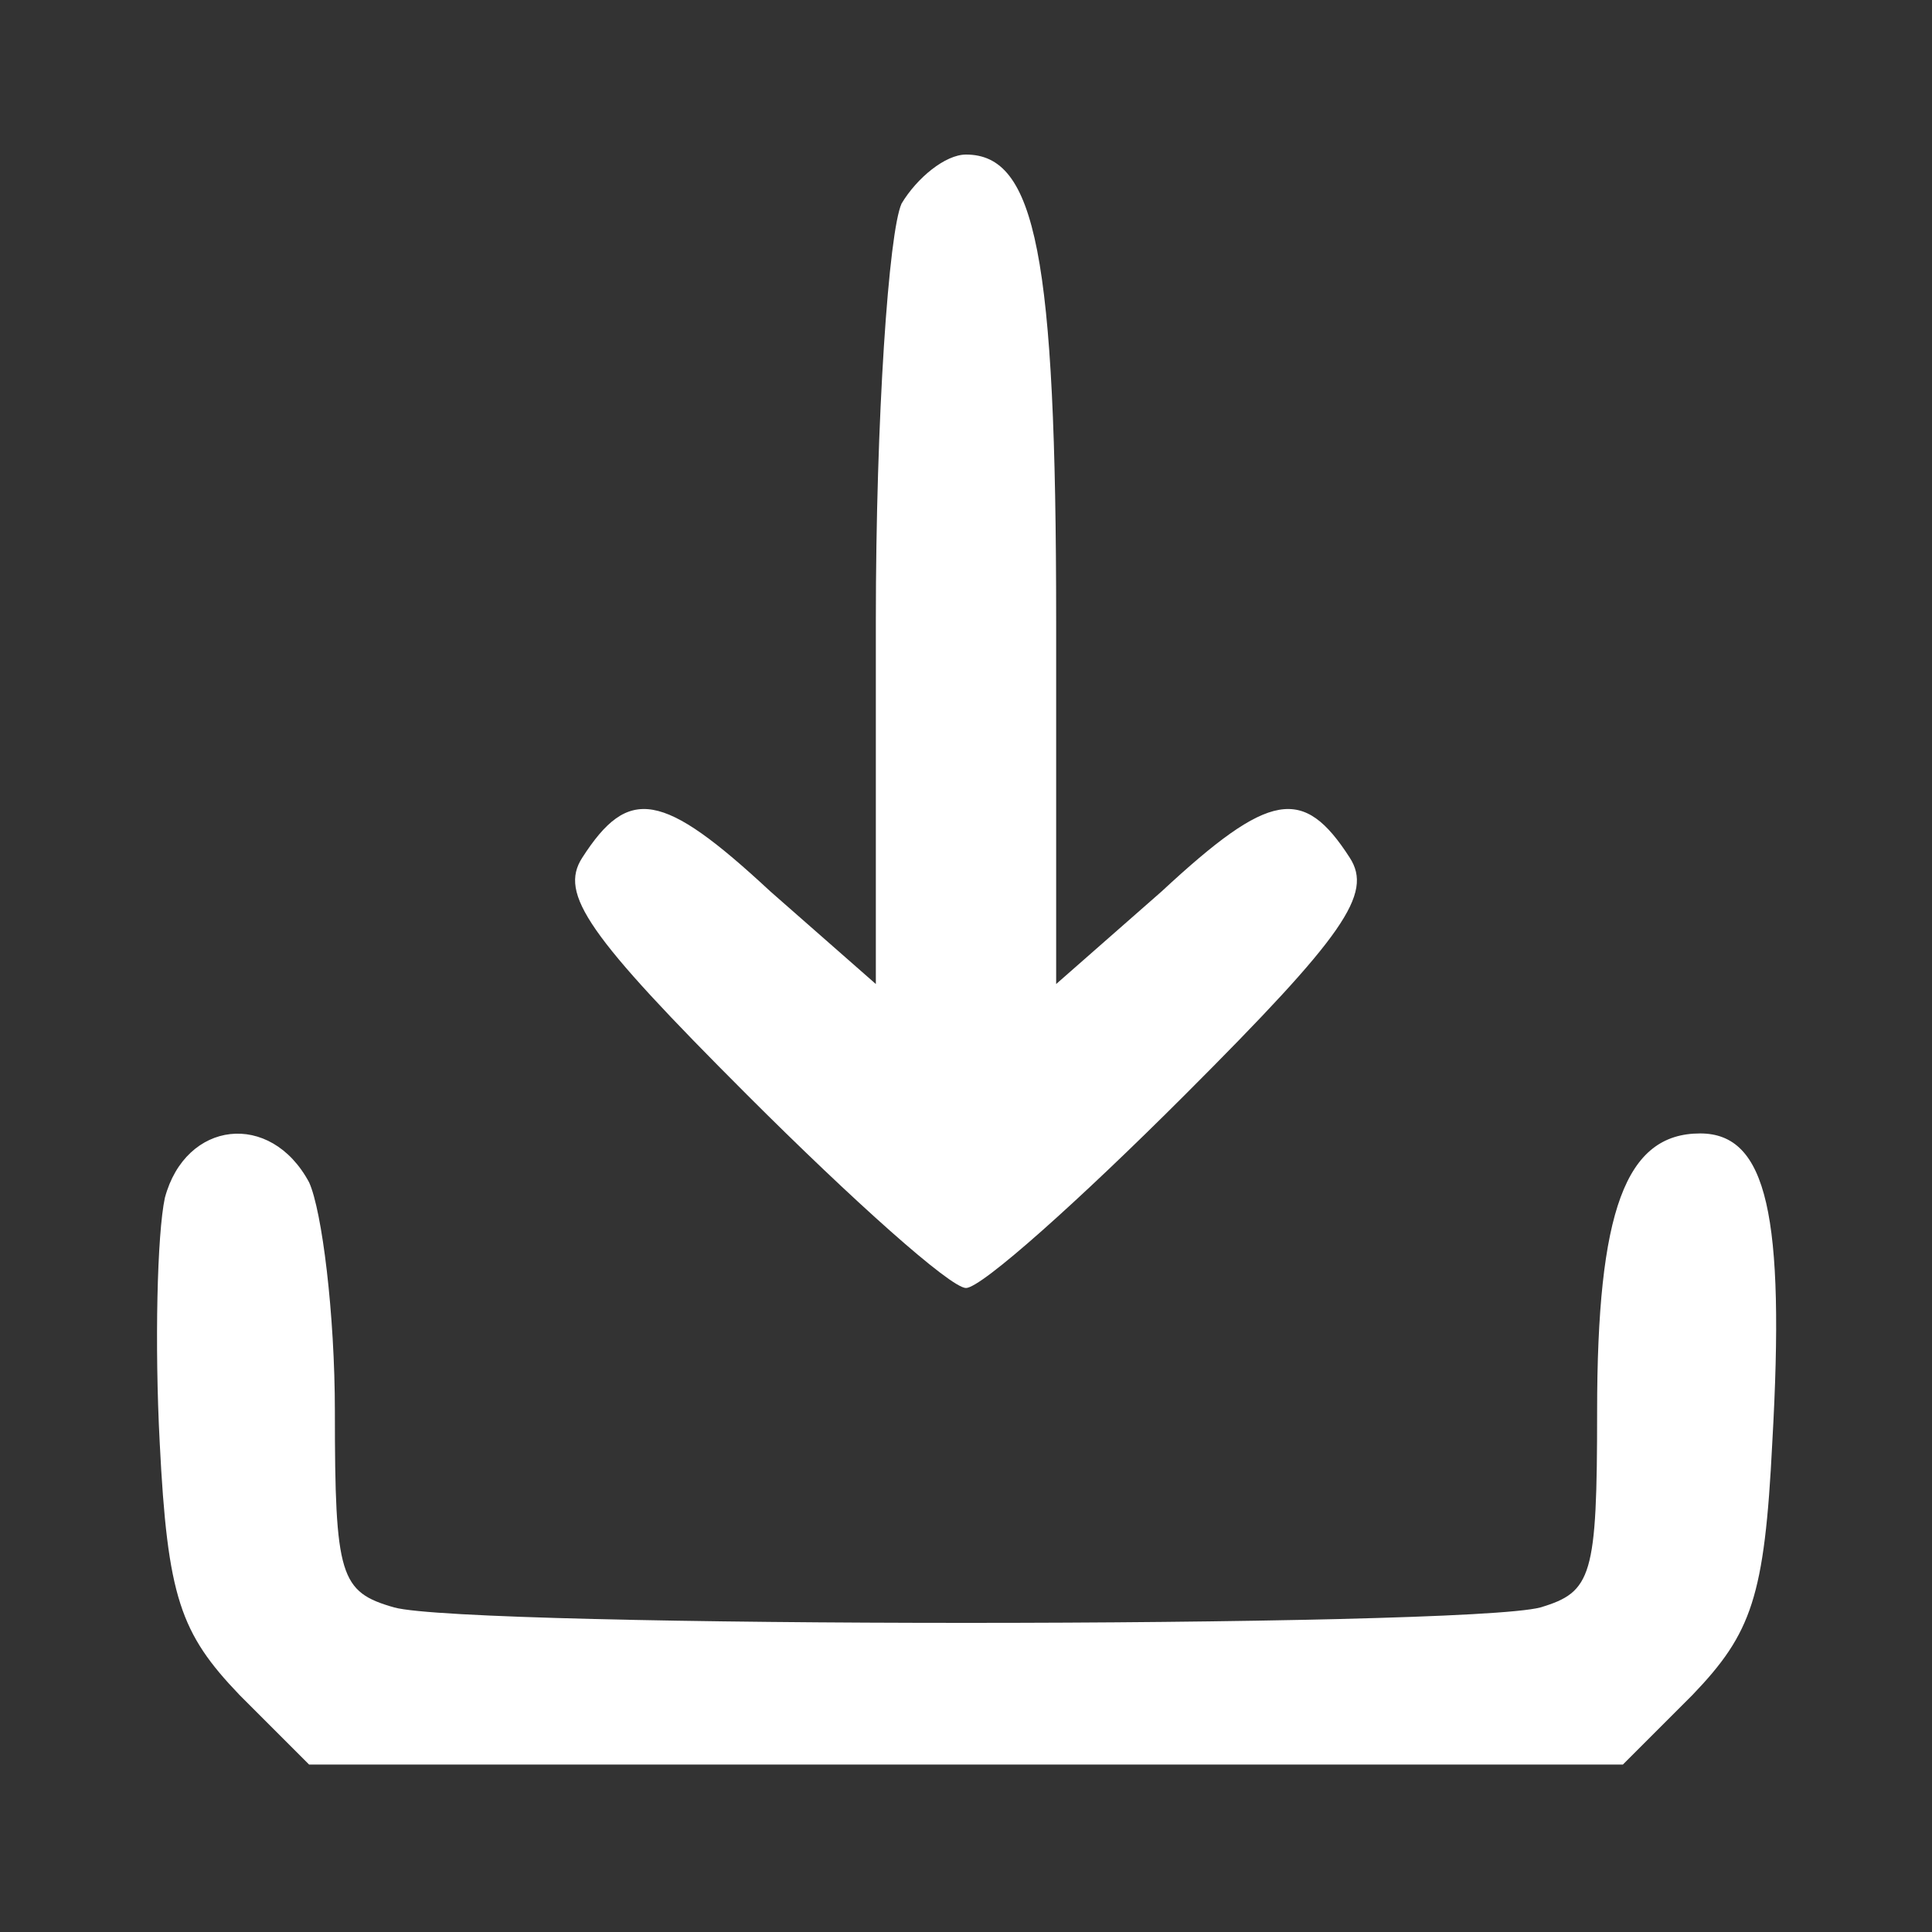 <?xml version="1.0" standalone="no"?>
<!DOCTYPE svg PUBLIC "-//W3C//DTD SVG 20010904//EN"
 "http://www.w3.org/TR/2001/REC-SVG-20010904/DTD/svg10.dtd">
<svg version="1.0" xmlns="http://www.w3.org/2000/svg"
 width="75pt" height="75pt" viewBox="0 0 75 75"
 preserveAspectRatio="xMidYMid meet">

<rect x="0" y="0" width="75" height="75" fill="#333333" stroke="none"/>

<g transform="translate(0,75) scale(0.1,-0.1)"
fill="#fff" stroke="none">
<path d="M350 671 c-5 -11 -10 -83 -10 -162 l0 -141 -41 36 c-42 39 -55 41
-73 13 -9 -14 2 -30 64 -92 41 -41 79 -75 85 -75 6 0 44 34 85 75 62 62 73 78
64 92 -18 28 -31 26 -73 -13 l-41 -36 0 141 c0 142 -8 181 -35 181 -8 0 -19
-9 -25 -19z"/>
<path d="M64 285 c-3 -14 -4 -57 -2 -95 3 -60 8 -74 31 -98 l27 -27 255 0 255
0 27 27 c23 24 28 38 31 98 5 88 -2 120 -28 120 -29 0 -40 -30 -40 -108 0 -64
-2 -70 -22 -76 -30 -8 -416 -8 -445 0 -21 6 -23 12 -23 76 0 38 -5 78 -10 89
-15 28 -48 24 -56 -6z"/>
</g>
</svg>
